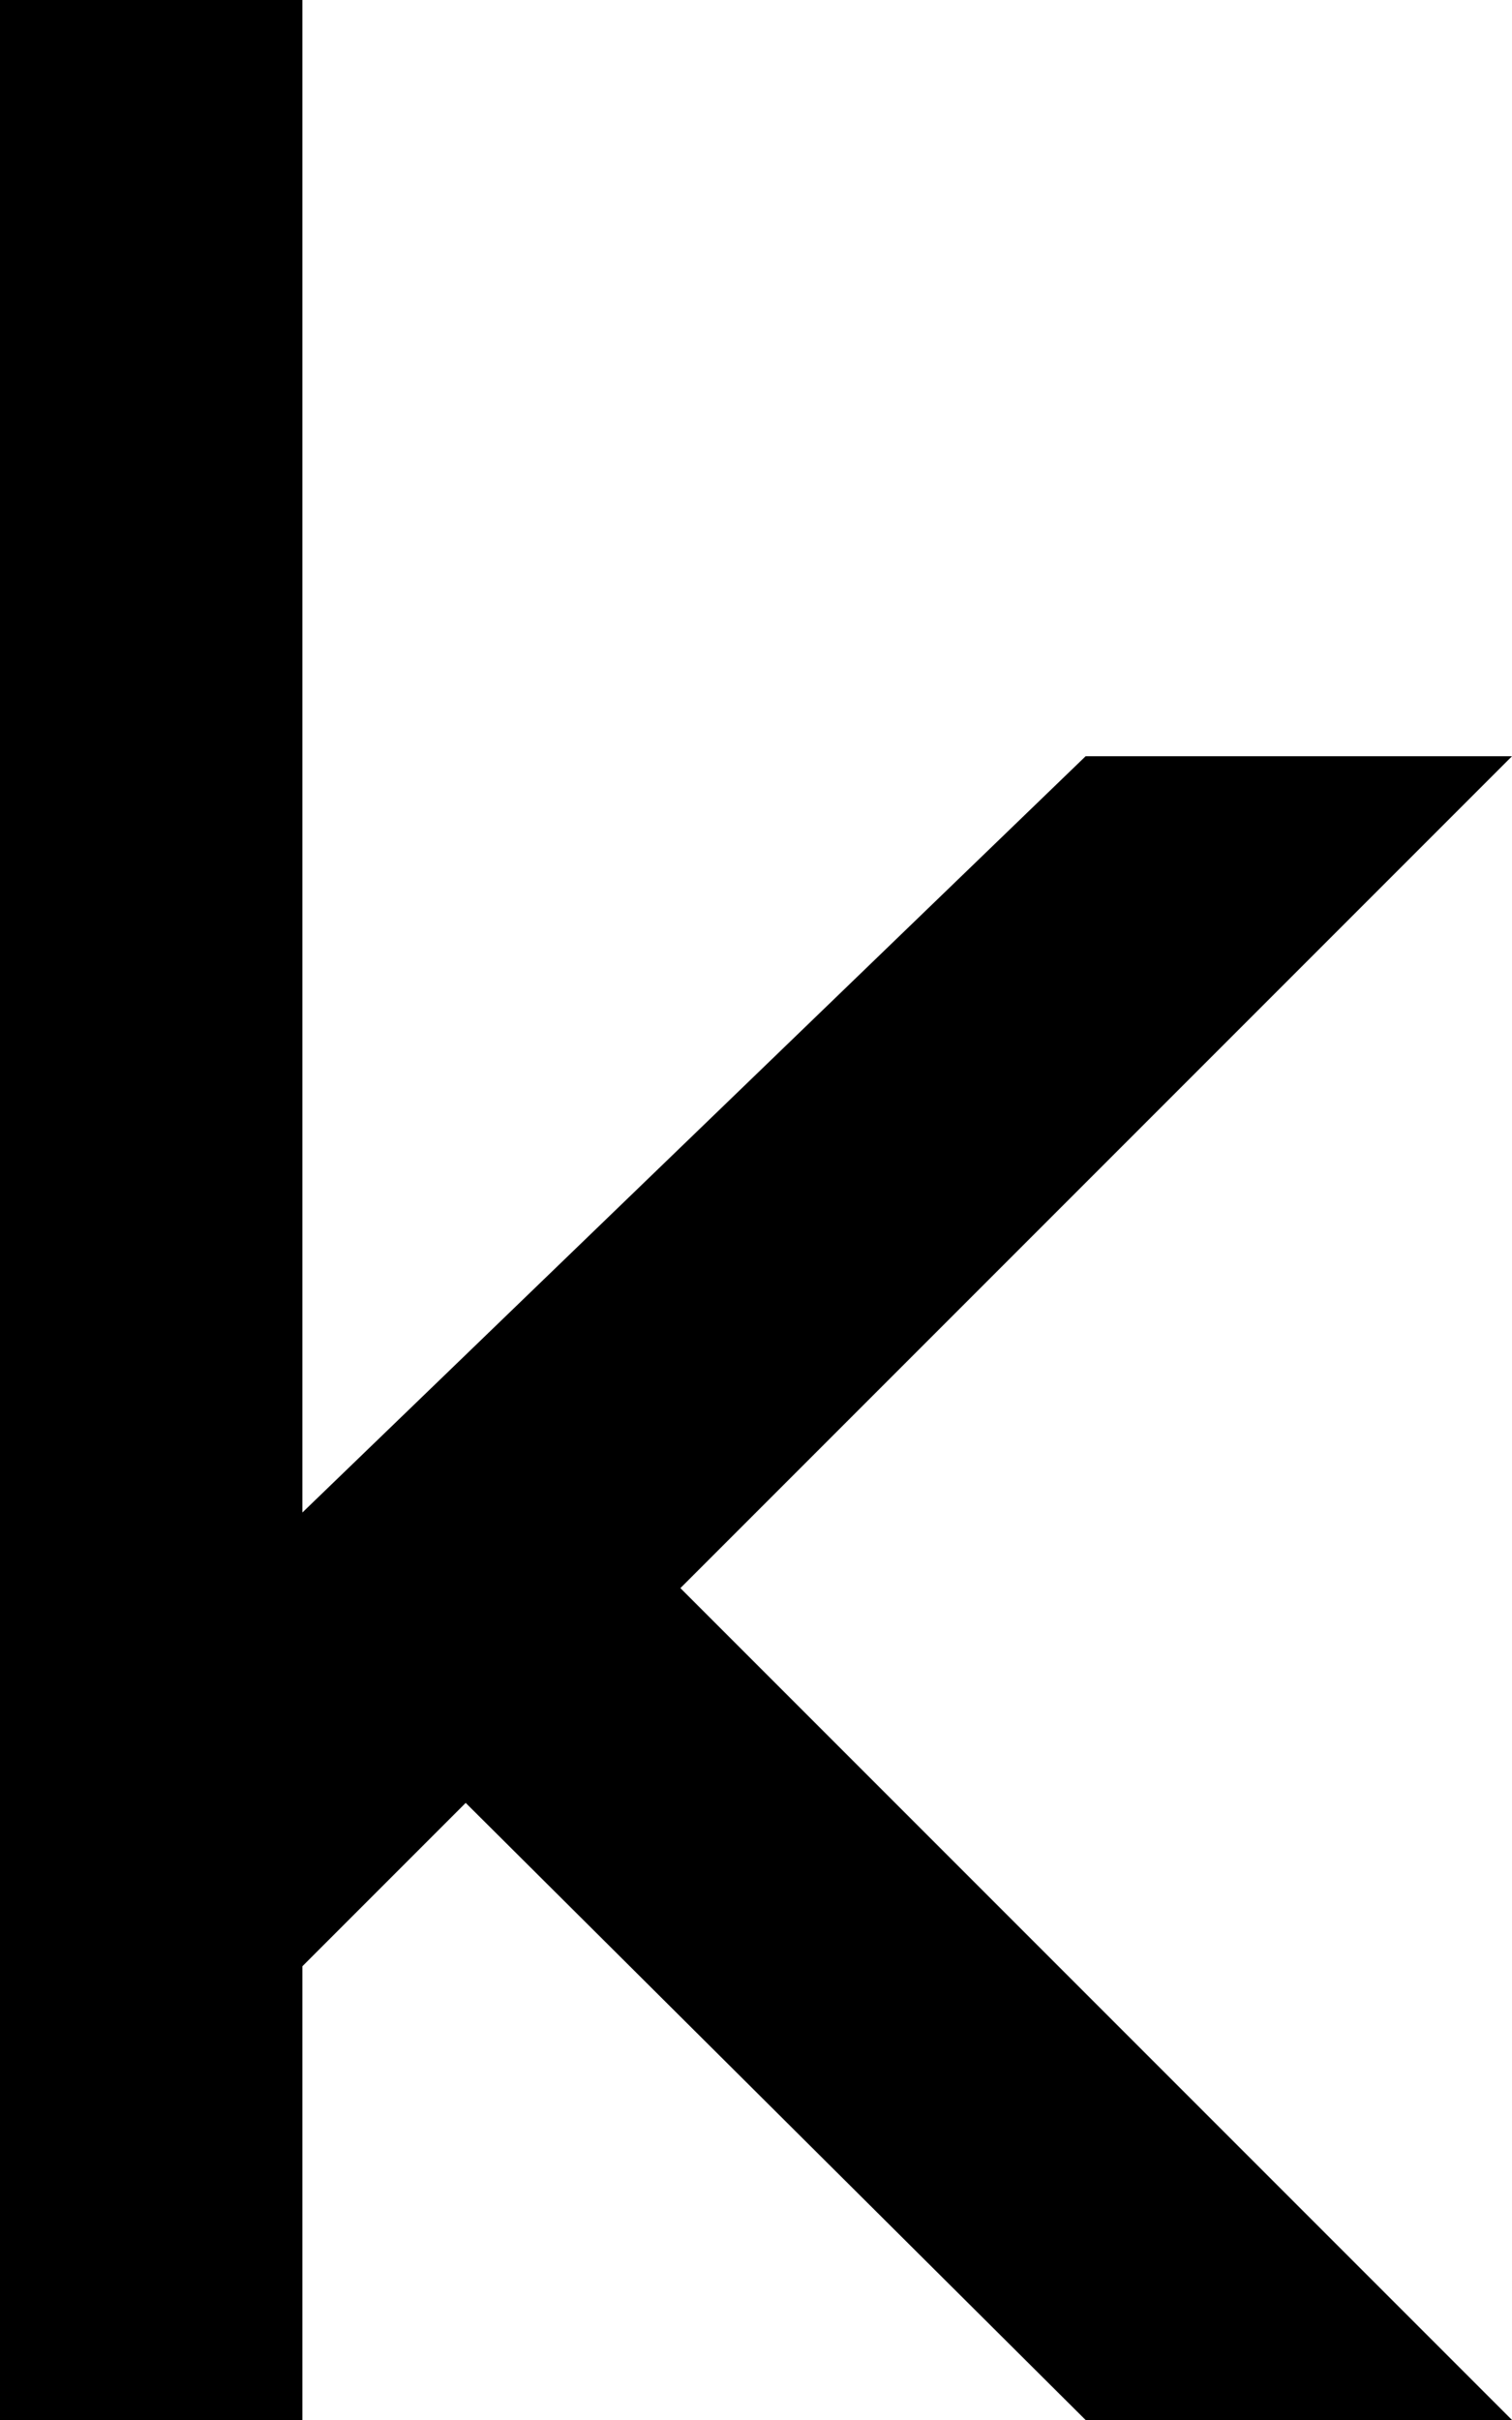 <svg xmlns="http://www.w3.org/2000/svg" viewBox="0 -8 5 8">
	<path d="M 0 0 L 1 0 L 1 -1.5 L 1.54 -2.04 L 3.59 0 L 5 0 L 2.25 -2.75 L 5 -5.5 L 3.59 -5.5 L 1 -3 L 1 -8 L 0 -8 Z" fill="#000000"/>
</svg>